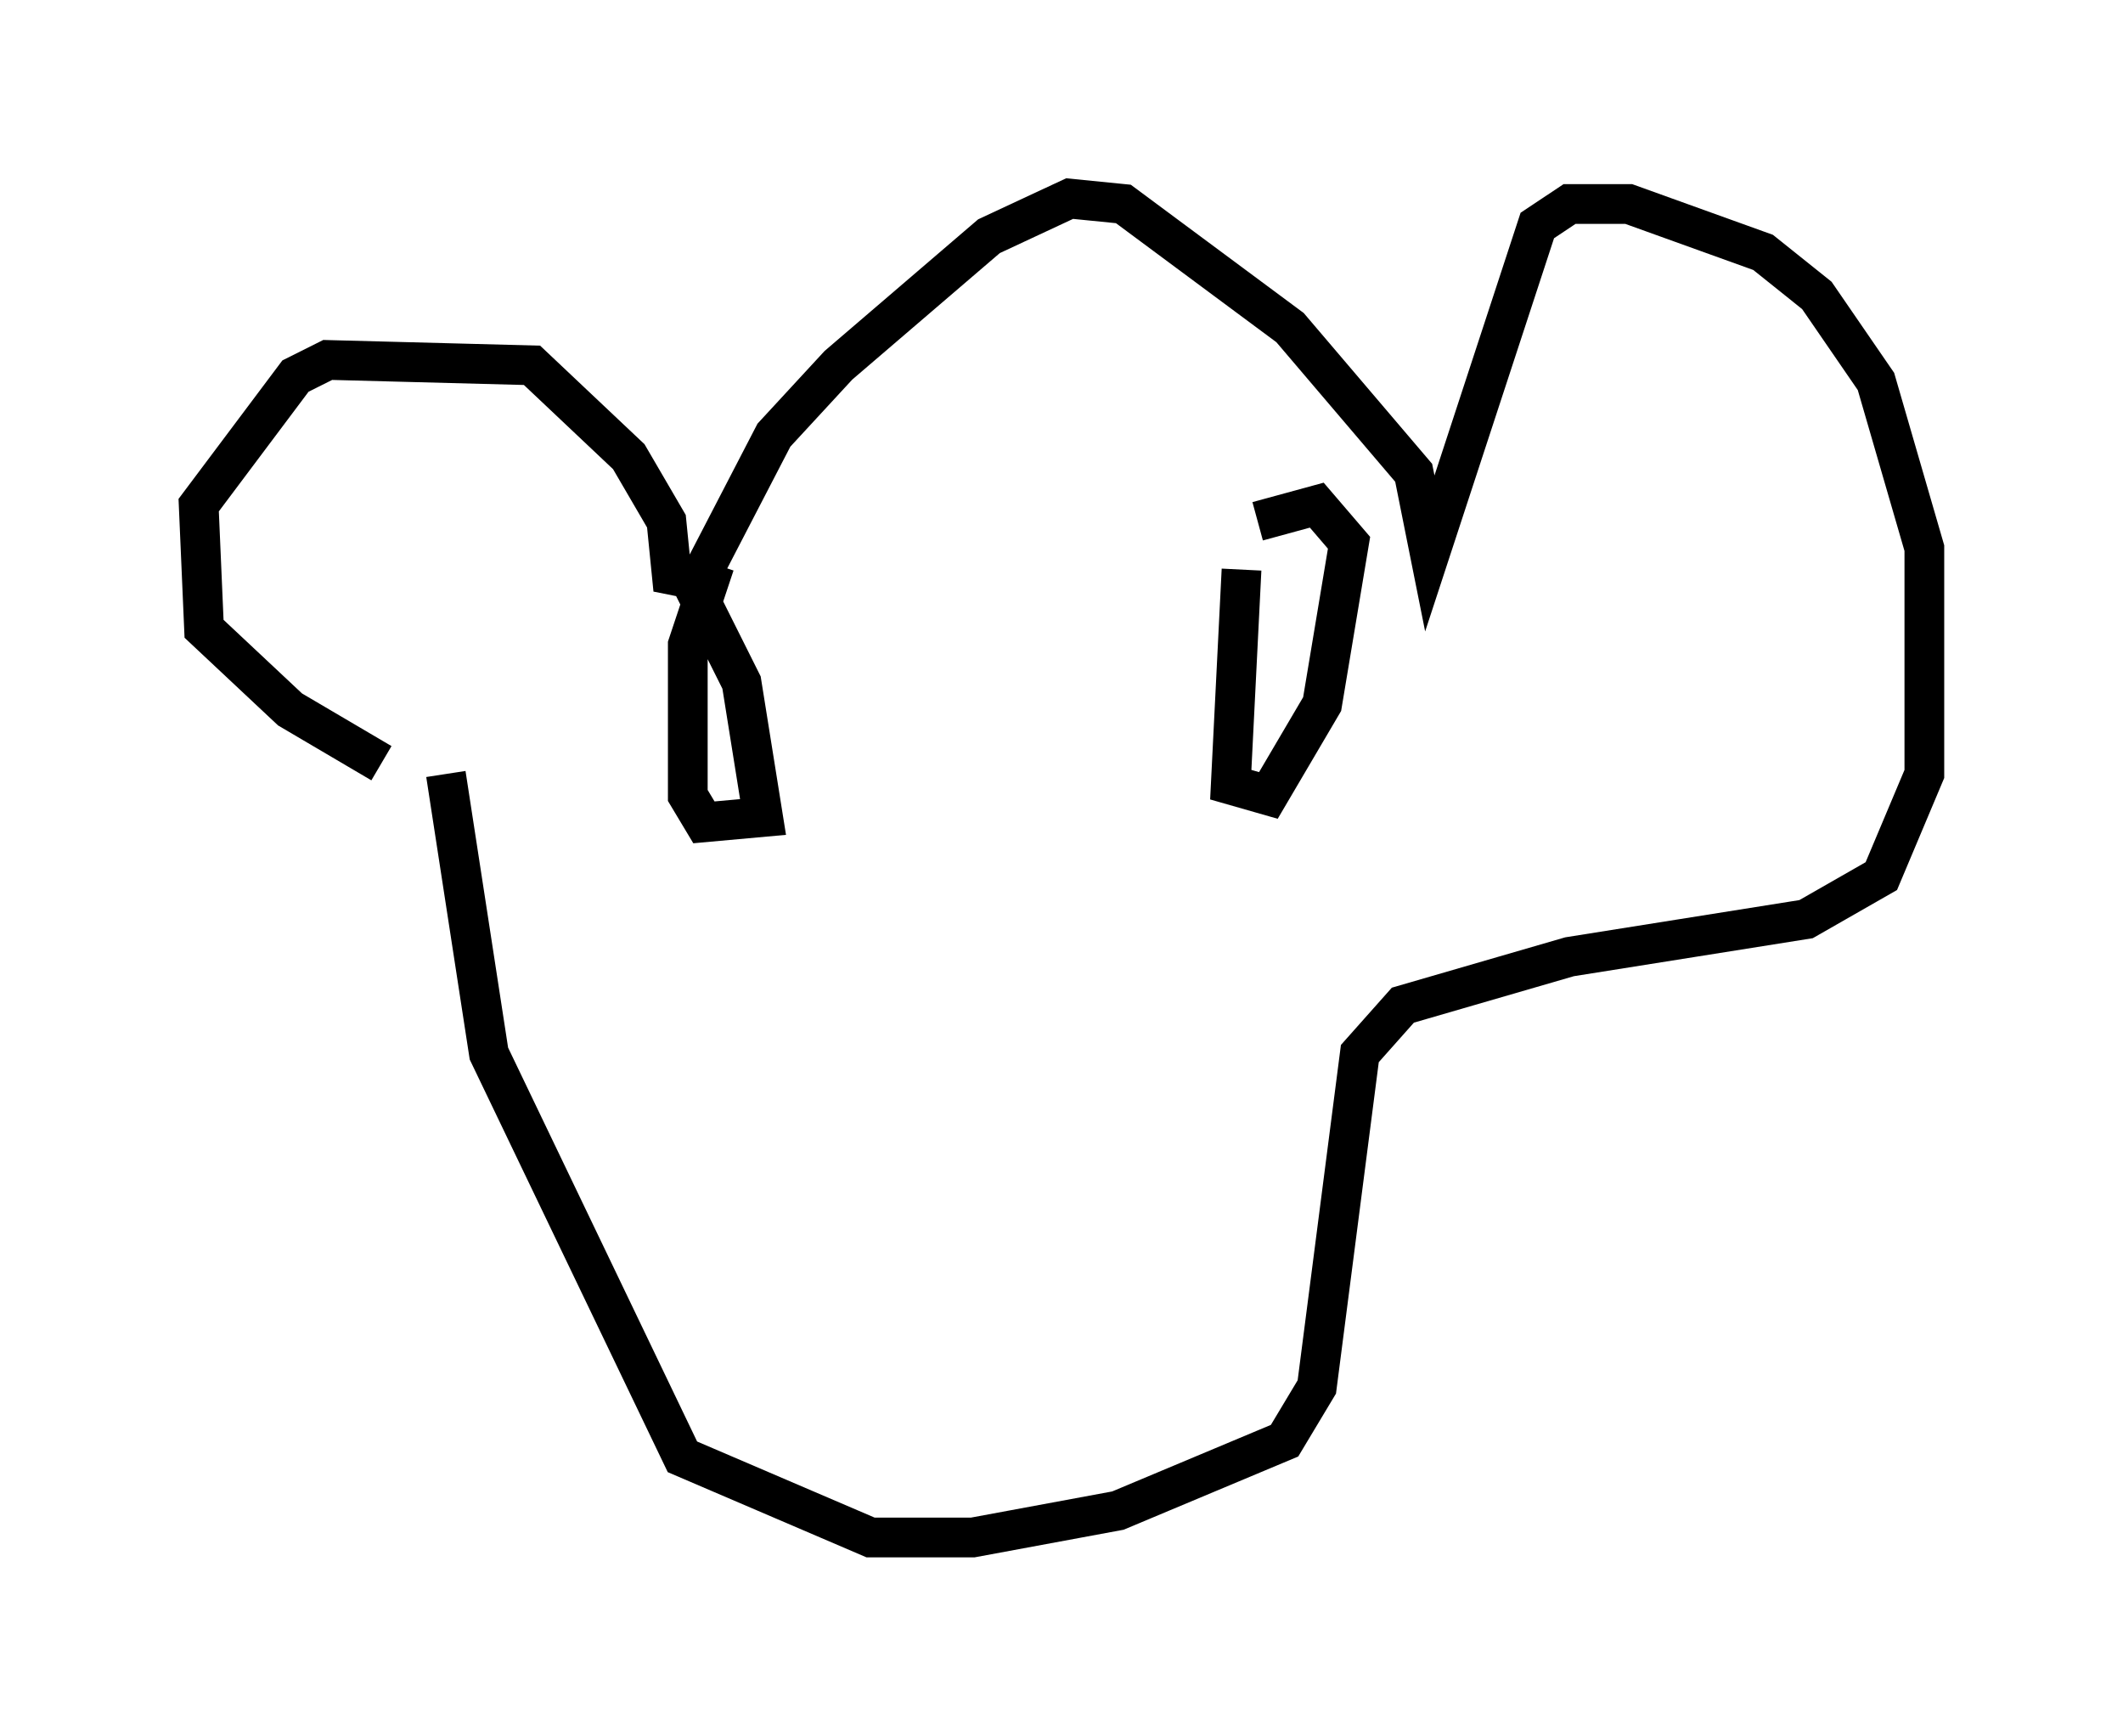 <?xml version="1.0" encoding="utf-8" ?>
<svg baseProfile="full" height="43.694" version="1.1" width="53.437" xmlns="http://www.w3.org/2000/svg" xmlns:ev="http://www.w3.org/2001/xml-events" xmlns:xlink="http://www.w3.org/1999/xlink"><defs /><rect fill="white" height="43.694" width="53.437" x="0" y="0" /><path d="M11.225, 19.614 m-1.624, -0.406 l-2.3, -1.353 -2.165, -2.03 l-0.135, -3.112 2.436, -3.248 l0.812, -0.406 5.142, 0.135 l2.436, 2.3 0.947, 1.624 l0.135, 1.353 0.677, 0.135 l1.894, -3.654 1.624, -1.759 l3.789, -3.248 2.03, -0.947 l1.353, 0.135 4.195, 3.112 l3.112, 3.654 0.406, 2.03 l2.706, -8.254 0.812, -0.541 l1.488, 0.0 3.383, 1.218 l1.353, 1.083 1.488, 2.165 l1.218, 4.195 0.0, 5.683 l-1.083, 2.571 -1.894, 1.083 l-5.954, 0.947 -4.195, 1.218 l-1.083, 1.218 -1.083, 8.39 l-0.812, 1.353 -4.195, 1.759 l-3.654, 0.677 -2.571, 0.0 l-4.736, -2.03 -4.871, -10.149 l-1.083, -7.036 m6.089, -5.007 l1.353, 2.706 0.541, 3.383 l-1.488, 0.135 -0.406, -0.677 l0.0, -3.789 0.677, -2.03 m13.261, 0.135 l-0.271, 5.413 0.947, 0.271 l1.353, -2.3 0.677, -4.059 l-0.812, -0.947 -1.488, 0.406 " fill="none" stroke="black" stroke-width="1" /></svg>